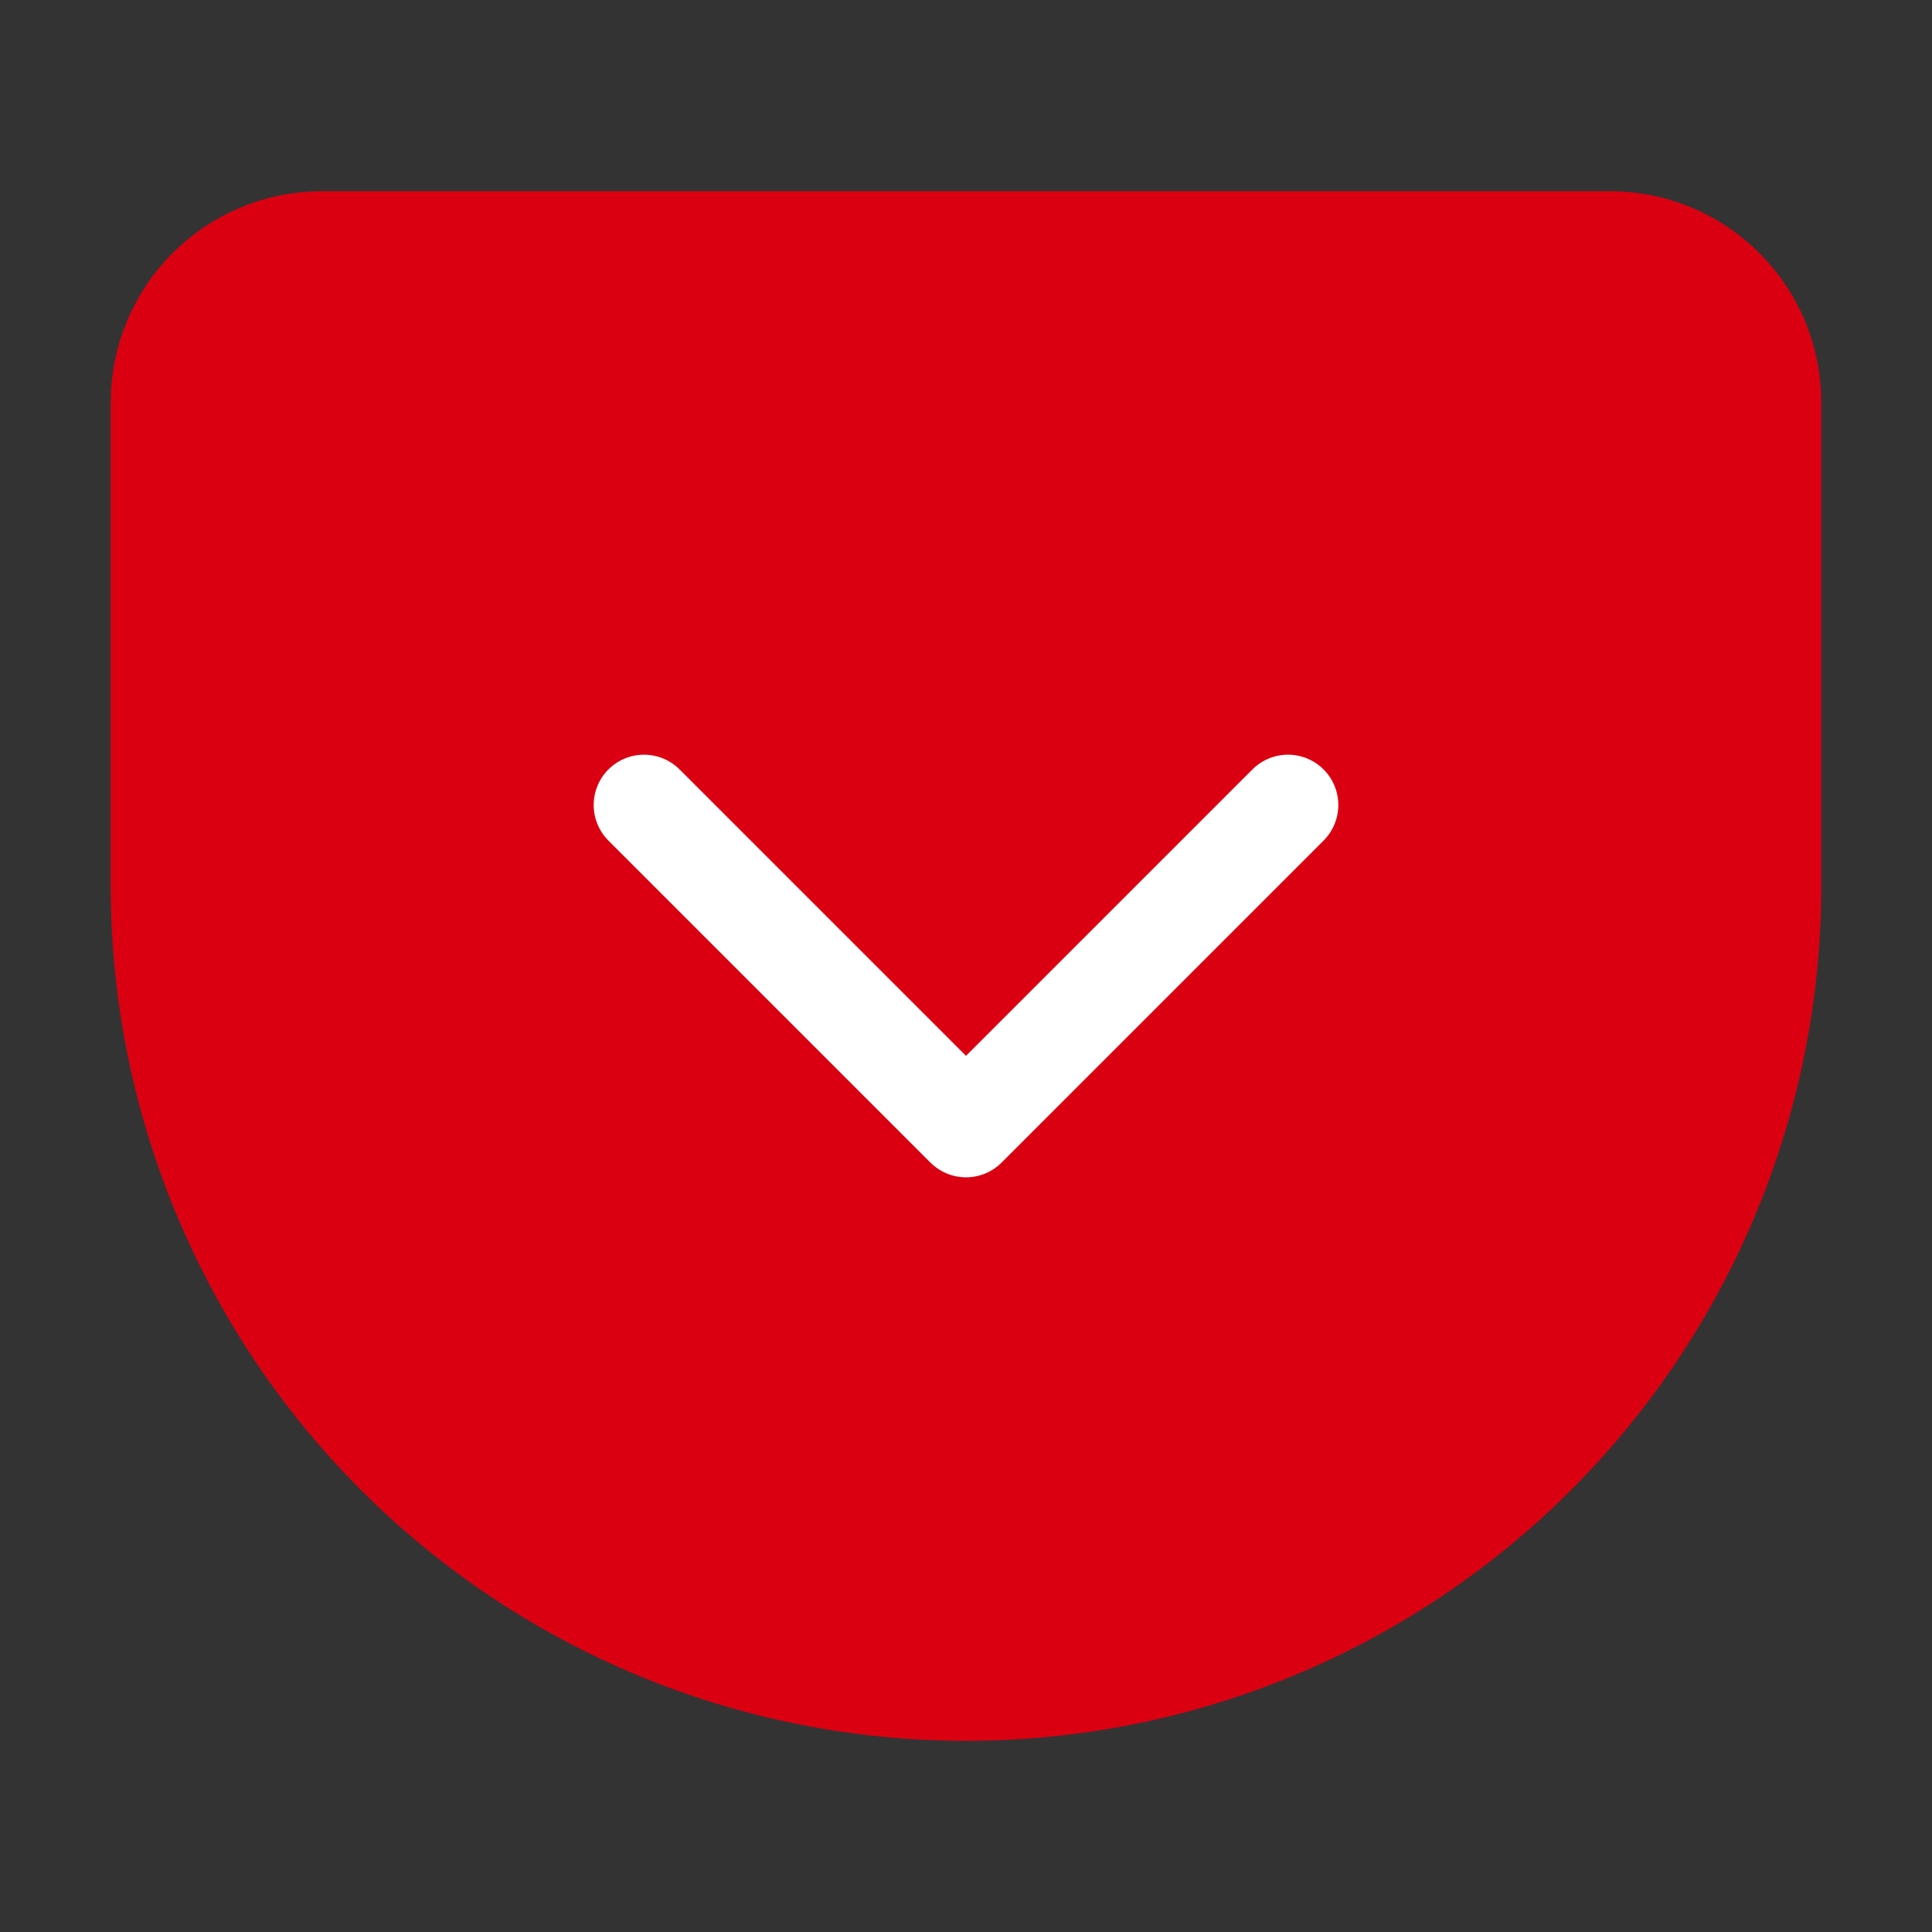<svg width="48" height="48" viewBox="0 0 48 48" fill="none" xmlns="http://www.w3.org/2000/svg">
<rect x="0" y="0" width="48" height="48" fill="#333333" stroke="none"/>
<path d="M8 6H40C41.061 6 42.078 6.421 42.828 7.172C43.579 7.922 44 8.939 44 10V22C44 27.304 41.893 32.391 38.142 36.142C34.391 39.893 29.304 42 24 42C21.374 42 18.773 41.483 16.346 40.478C13.92 39.472 11.715 37.999 9.858 36.142C6.107 32.391 4 27.304 4 22V10C4 8.939 4.421 7.922 5.172 7.172C5.922 6.421 6.939 6 8 6Z" fill="#DB0011" stroke="#DB0011" stroke-width="2.5" stroke-linecap="round" stroke-linejoin="round"/>
<path d="M16 20L24 28L32 20" stroke="white" stroke-width="2.5" stroke-linecap="round" stroke-linejoin="round"/>
</svg>
